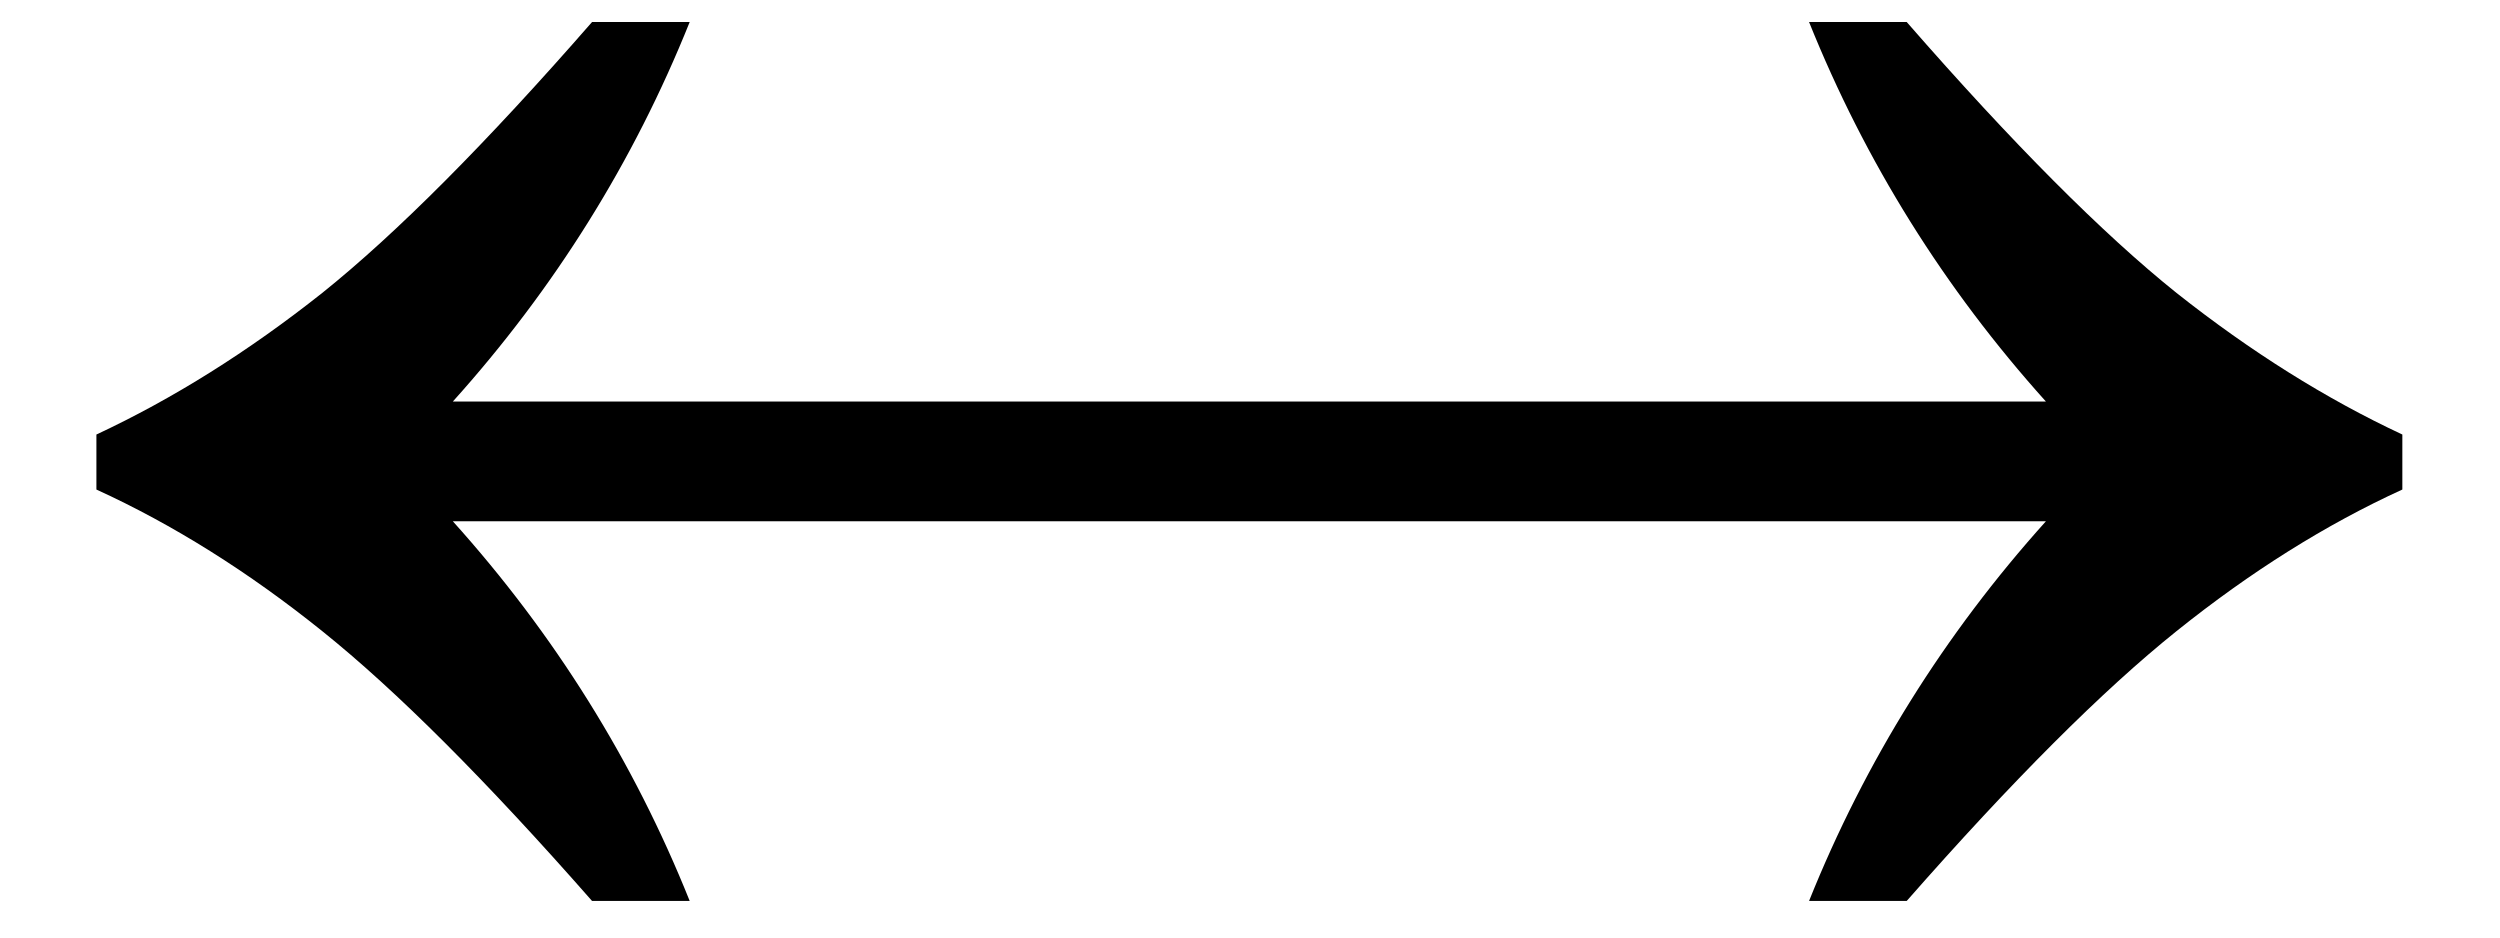 <svg width="16" height="6" viewBox="0 0 16 6" fill="none" xmlns="http://www.w3.org/2000/svg">
<path d="M15.375 2.781V3.133C14.885 3.357 14.404 3.659 13.93 4.039C13.456 4.419 12.88 4.995 12.203 5.766H11.578C11.938 4.87 12.443 4.06 13.094 3.336H2.898C3.549 4.06 4.055 4.87 4.414 5.766H3.789C3.112 4.995 2.536 4.419 2.062 4.039C1.589 3.659 1.107 3.357 0.617 3.133V2.781C1.107 2.552 1.589 2.25 2.062 1.875C2.536 1.495 3.112 0.917 3.789 0.141H4.414C4.055 1.036 3.549 1.846 2.898 2.57H13.094C12.443 1.846 11.938 1.036 11.578 0.141H12.203C12.88 0.917 13.456 1.495 13.93 1.875C14.404 2.25 14.885 2.552 15.375 2.781Z" fill="black"/>
</svg>
